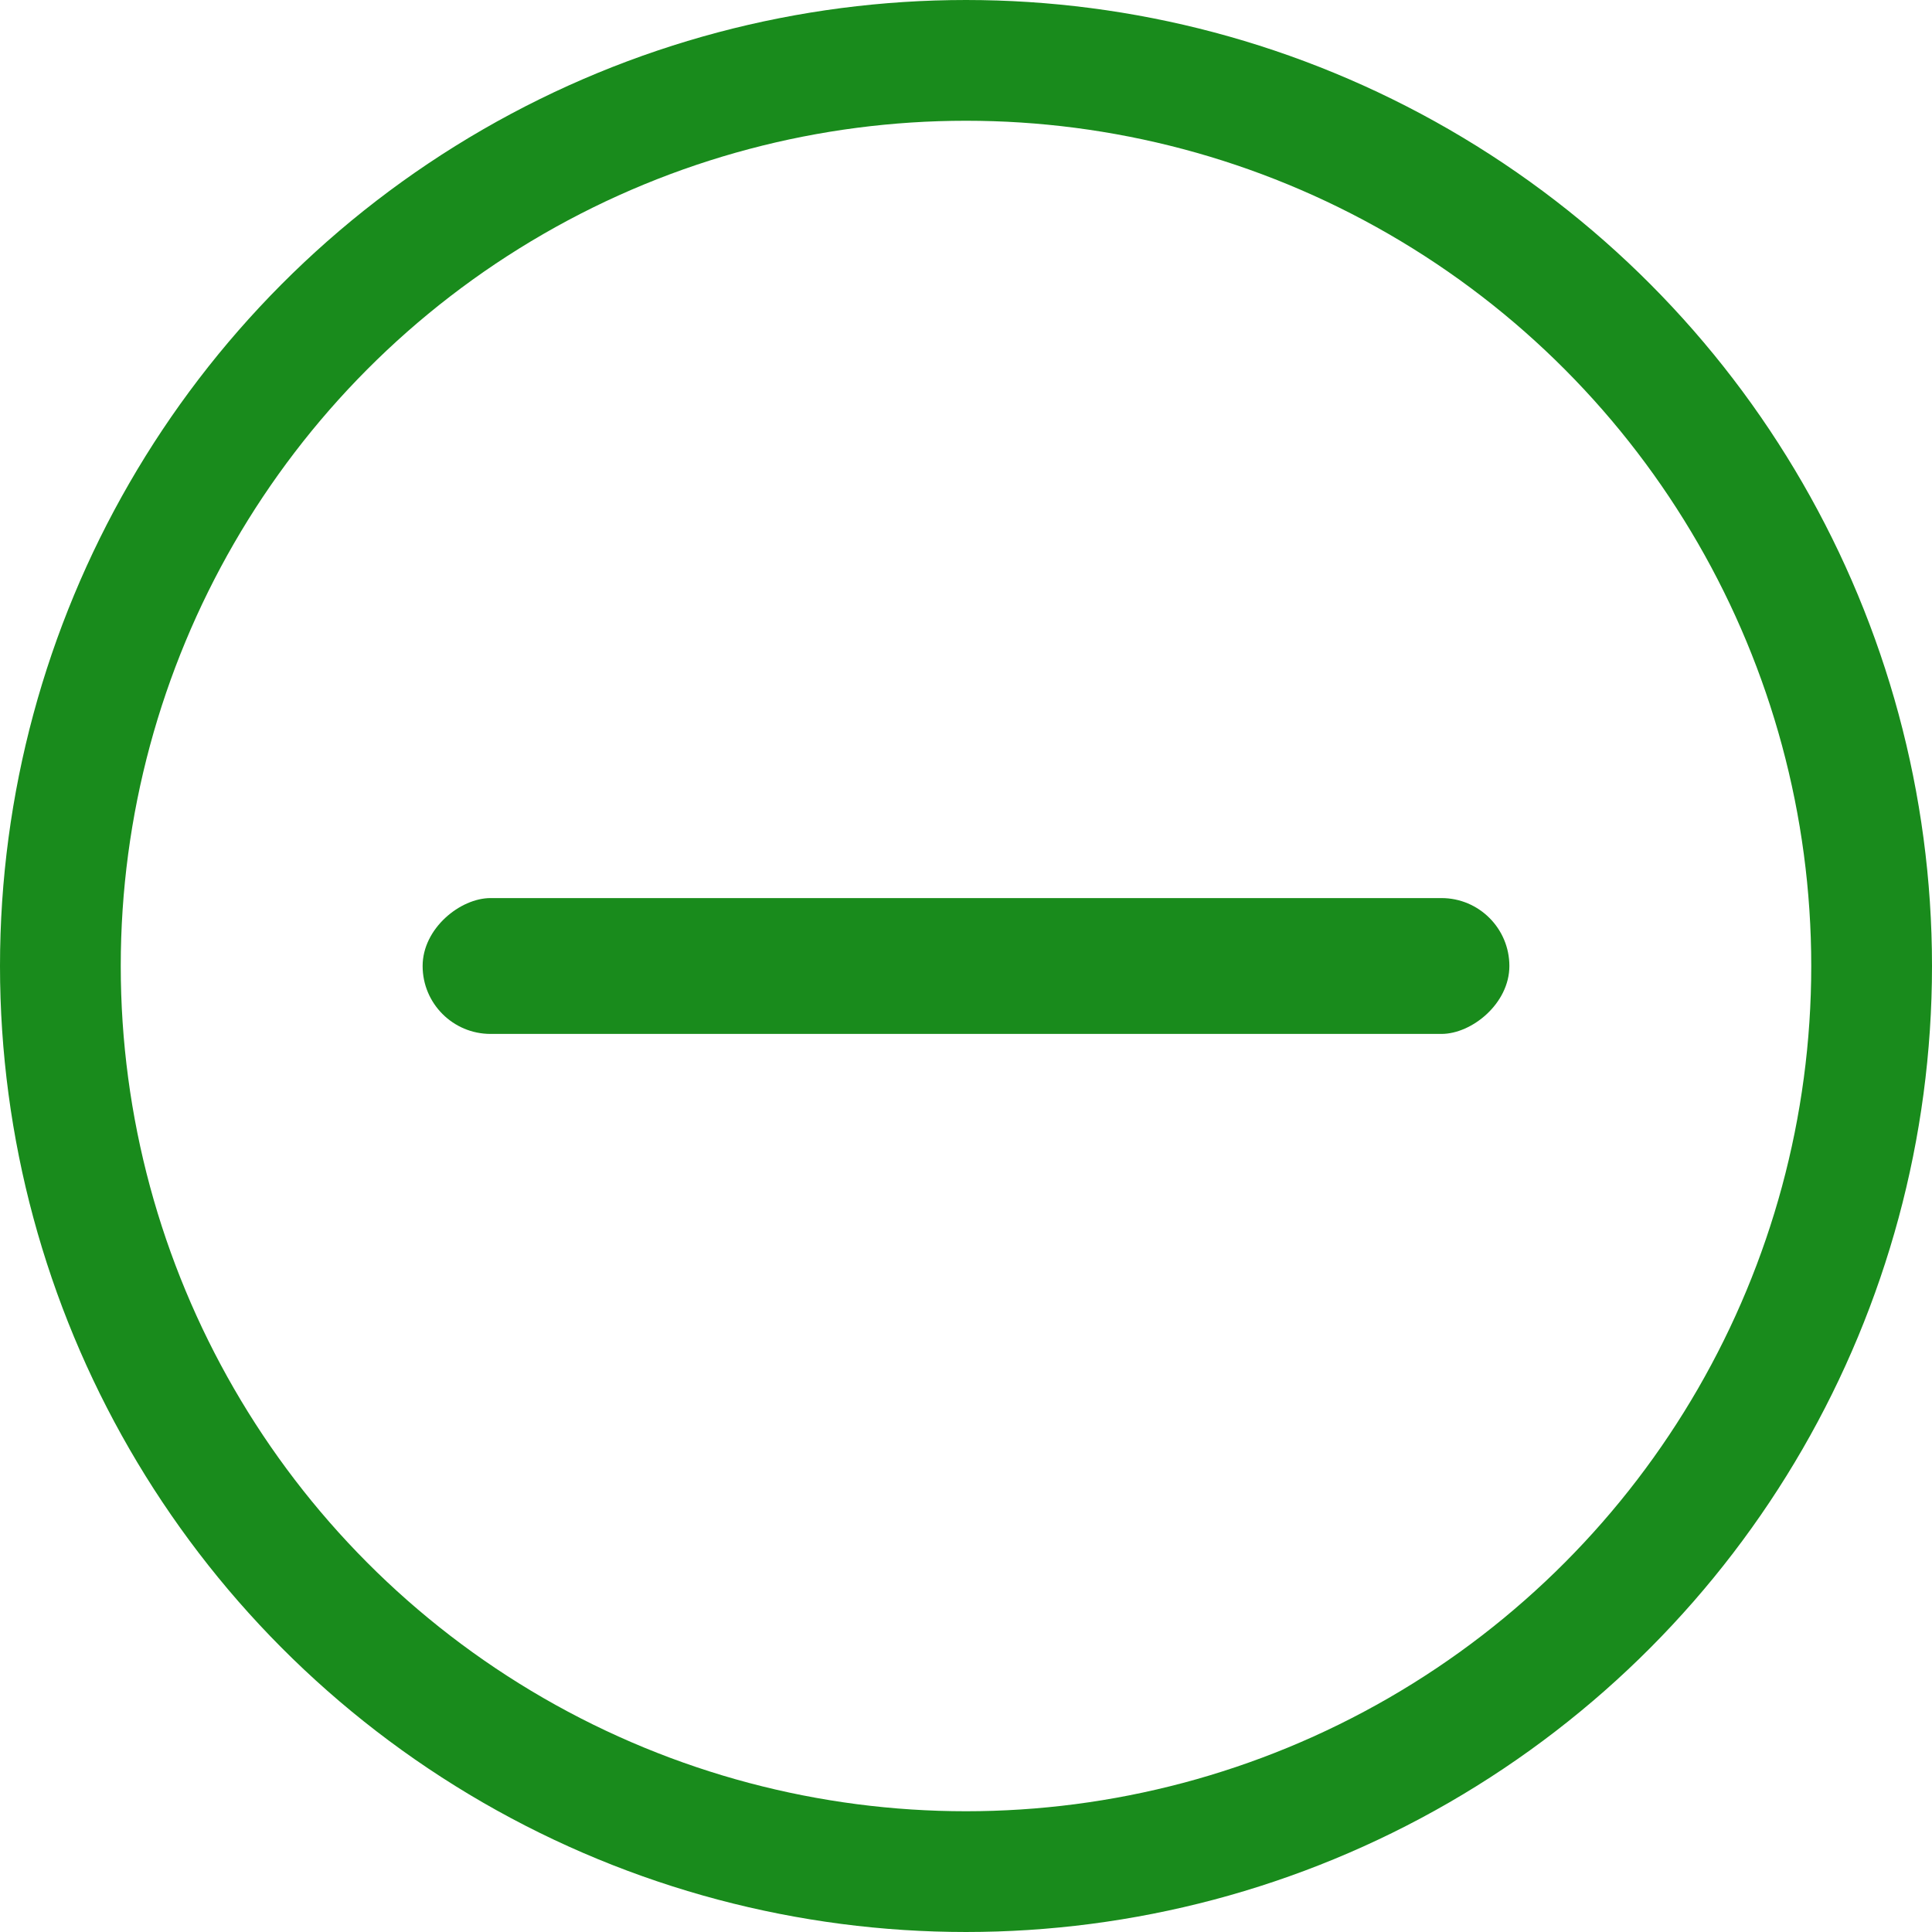 <svg xmlns="http://www.w3.org/2000/svg" viewBox="0 0 32 32"><defs><style>.a{fill:none;stroke:#198b1c;stroke-linecap:round;stroke-miterlimit:10;stroke-width:2px;}.b{fill:#198b1c;}</style></defs><title>minus-round</title><circle class="a" cx="16" cy="16" r="15"/><rect class="b" x="23.875" y="16" width="2.25" height="18" rx="1.125" transform="translate(41 -9) rotate(90)"/></svg>
